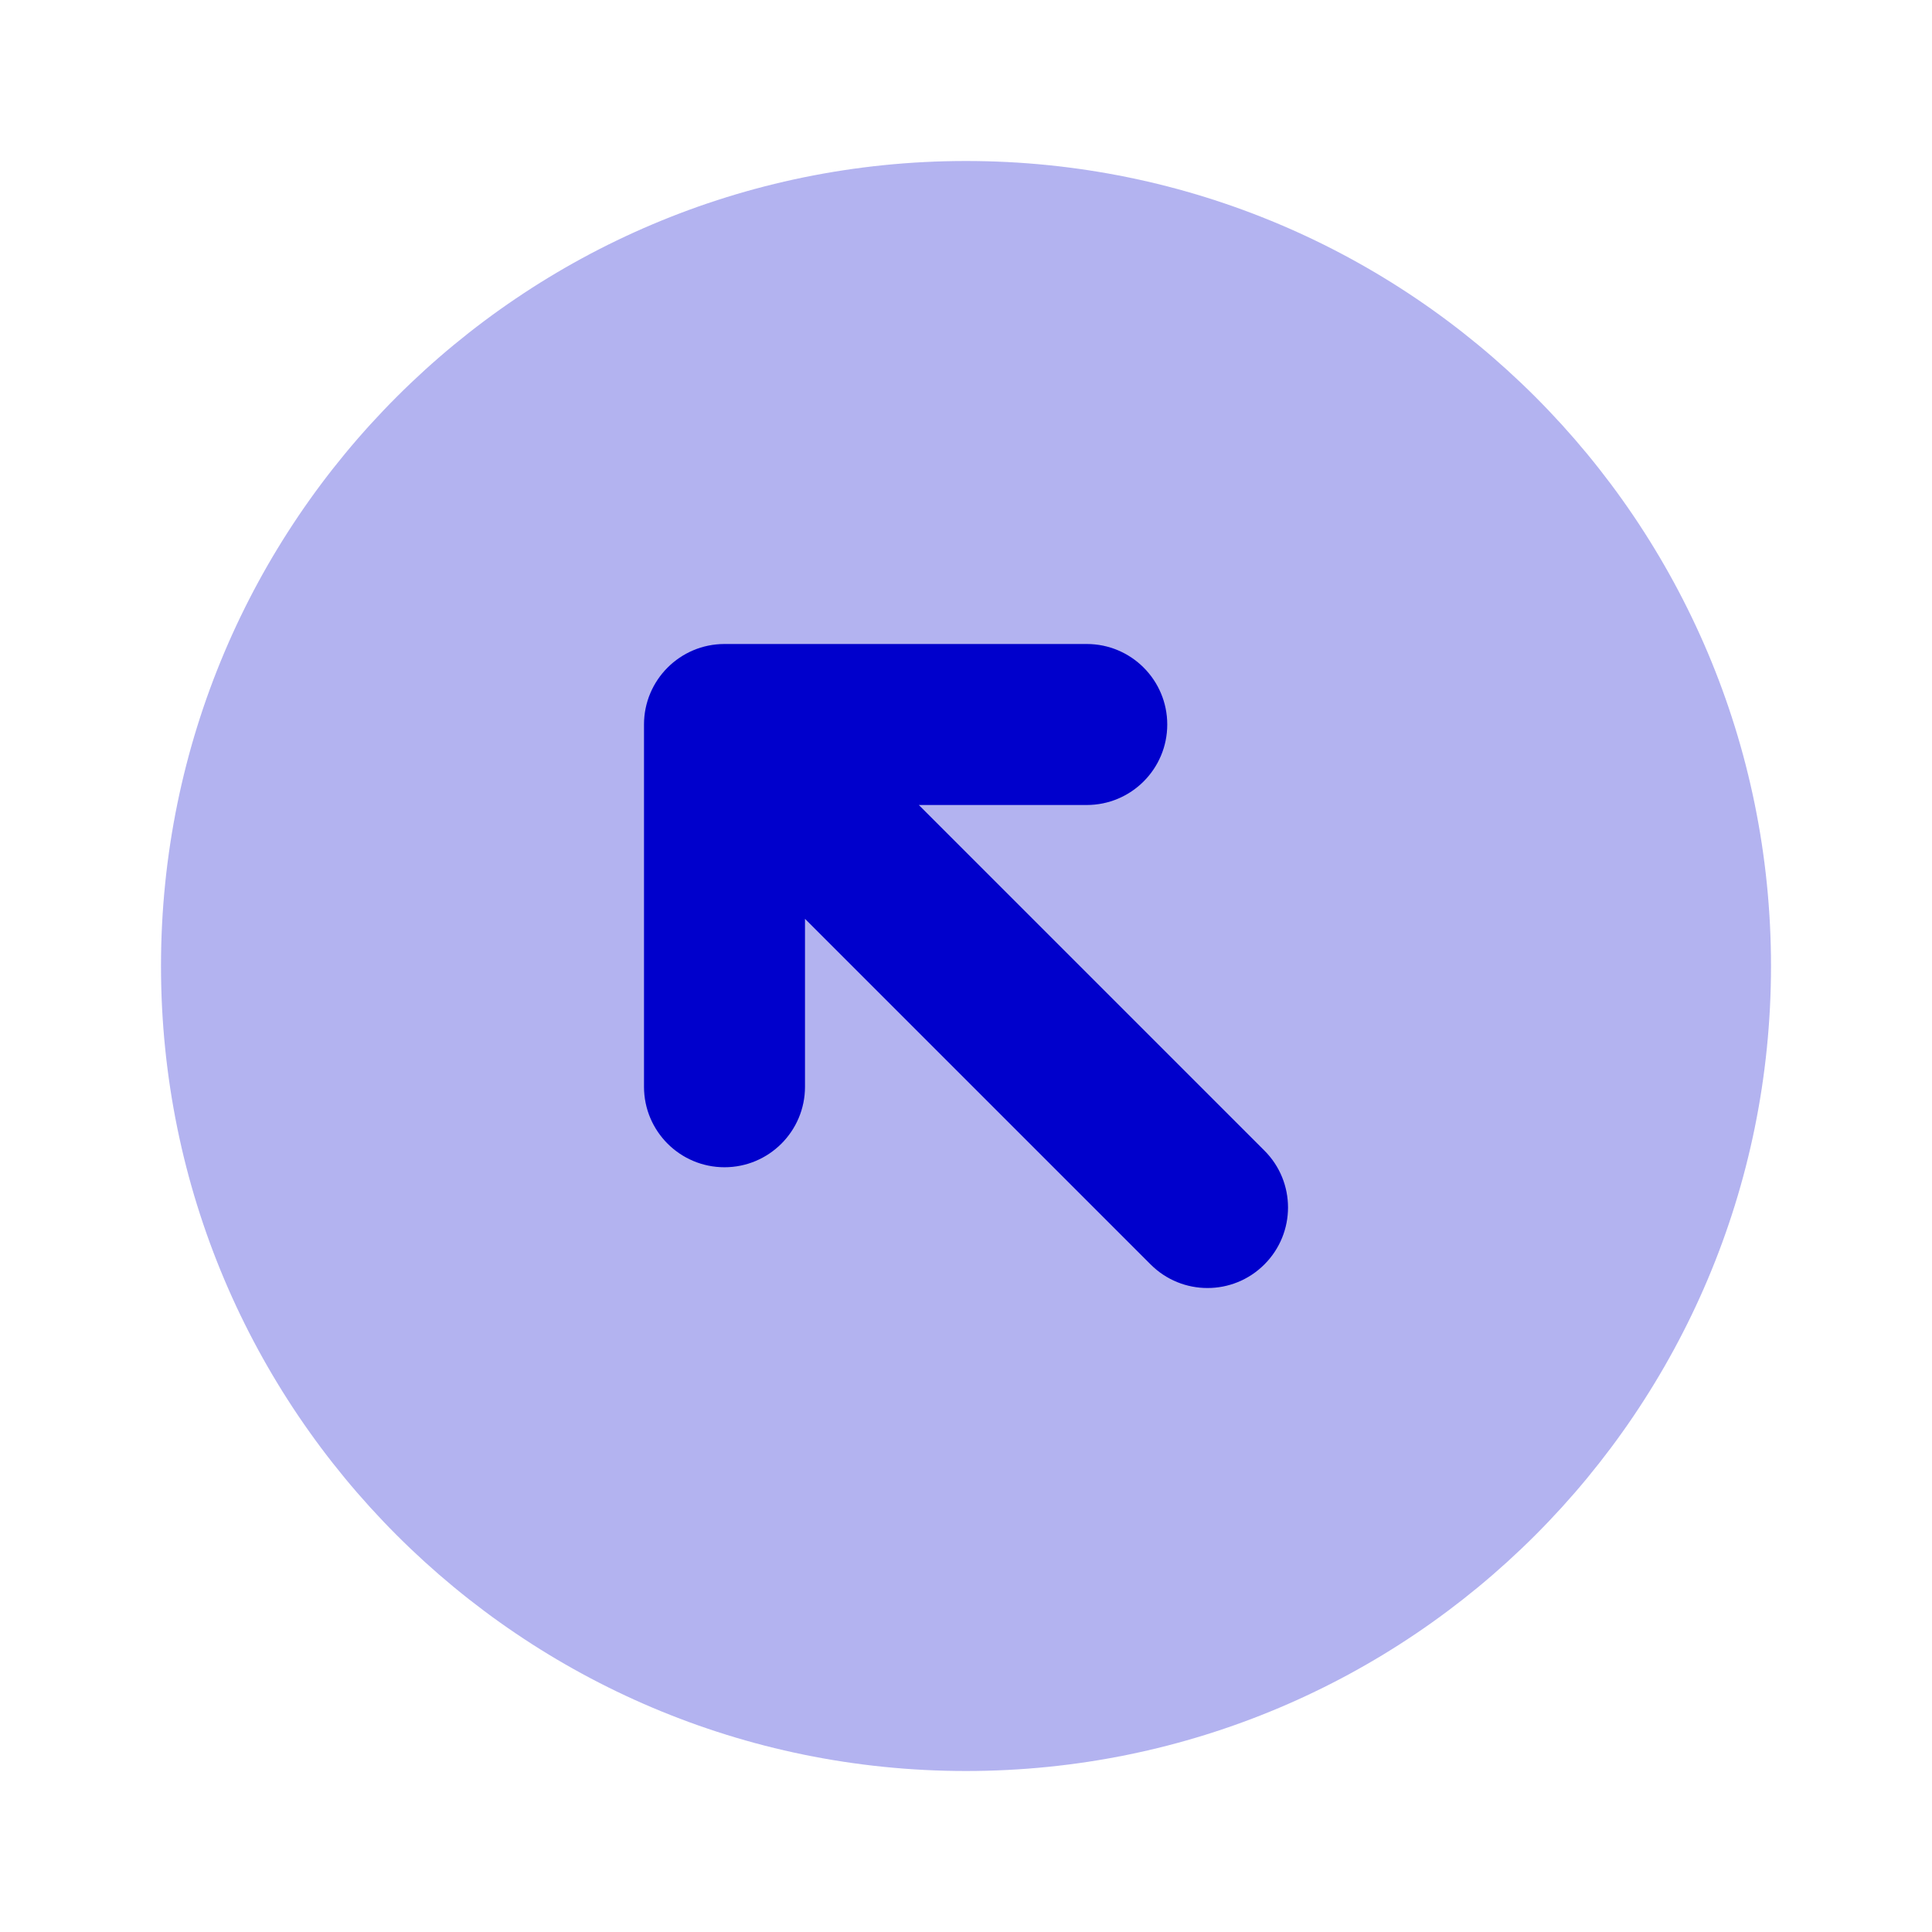 <svg width="24" height="24" viewBox="0 0 24 24" fill="none" xmlns="http://www.w3.org/2000/svg">
<path opacity="0.3" fill-rule="evenodd" clip-rule="evenodd" d="M2 12C2 6.477 6.477 2 12 2C17.523 2 22 6.477 22 12C22 17.523 17.523 22 12 22C6.477 22 2 17.523 2 12Z" fill="#0000CC"/>
<path fill-rule="evenodd" clip-rule="evenodd" d="M9 8C8.448 8 8 8.448 8 9V13.5C8 14.052 8.448 14.5 9 14.5C9.552 14.5 10 14.052 10 13.5V11.414L14.293 15.707C14.683 16.098 15.317 16.098 15.707 15.707C16.098 15.316 16.098 14.683 15.707 14.293L11.414 10H13.5C14.052 10 14.5 9.552 14.5 9C14.5 8.448 14.052 8 13.5 8H9Z" fill="#0000CC"/>
</svg>
